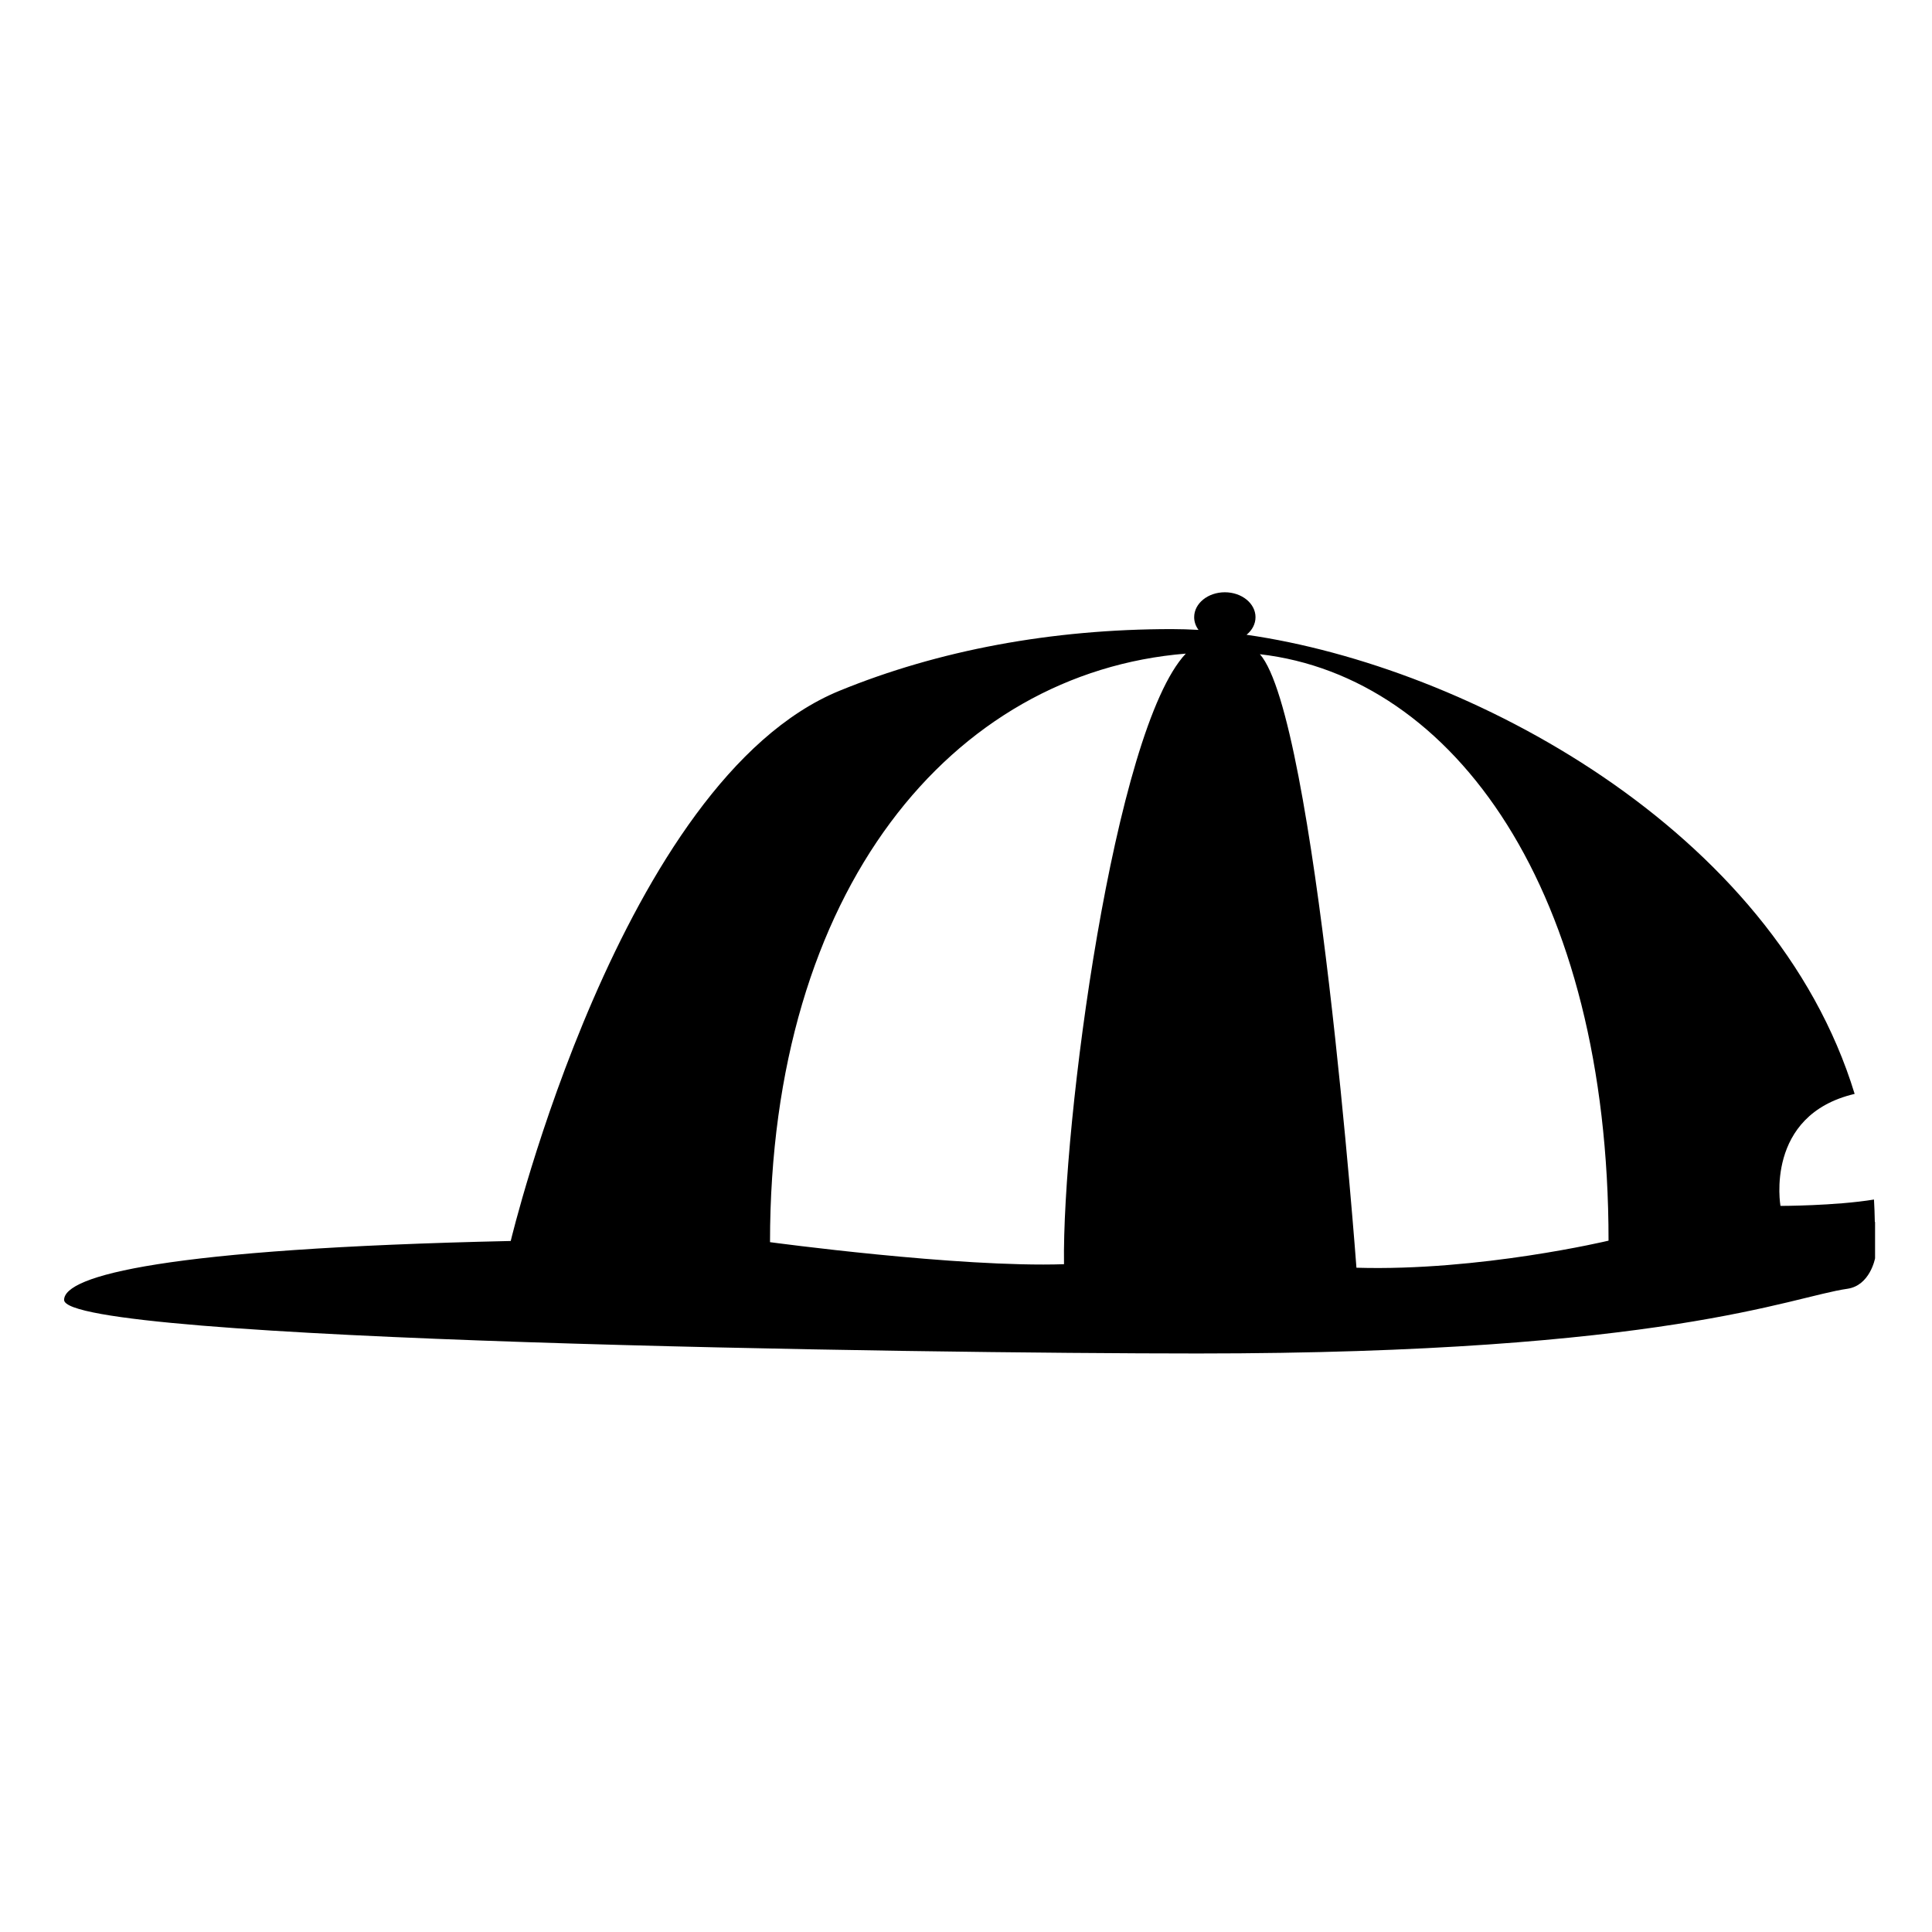 <svg xmlns="http://www.w3.org/2000/svg" xmlns:xlink="http://www.w3.org/1999/xlink" version="1.1" id="Calque_1" x="0px" y="0px" width="100px" height="100px" viewBox="0 0 100 100" enable-background="new 0 0 100 100" xml:space="preserve">
<path d="M97.04,63.25c-0.007-0.389-0.02-0.777-0.043-1.162c-2.022,0.329-4.84,0.329-4.84,0.329s-0.836-4.7,3.839-5.797  C91.81,42.916,75.961,34.493,64.521,32.856c0.288-0.234,0.464-0.555,0.464-0.911c0-0.713-0.713-1.289-1.587-1.289  c-0.877,0-1.588,0.576-1.588,1.289c0,0.242,0.082,0.466,0.225,0.658c-0.471-0.026-0.933-0.041-1.38-0.041  c-6.222,0-12.078,1.094-17.2,3.191c-11.317,4.632-17.02,28.48-17.02,28.48C8.488,64.628,3.318,66.033,3.318,67.283  c0,2.131,44.289,2.773,58.673,2.773c24.169,0,30.717-2.934,33.629-3.349c1.174-0.167,1.433-1.578,1.433-1.578v-1.88H97.04z   M55.073,65.435c-5.438,0.183-15.217-1.141-15.217-1.141c0-18.272,9.438-29.483,21.521-30.463  C57.661,37.769,54.965,58.223,55.073,65.435z M70.209,65.617c0,0-2.105-28.494-4.997-31.755  c10.063,1.16,18.046,12.259,18.046,30.354C83.258,64.217,76.602,65.805,70.209,65.617z"/>
</svg>